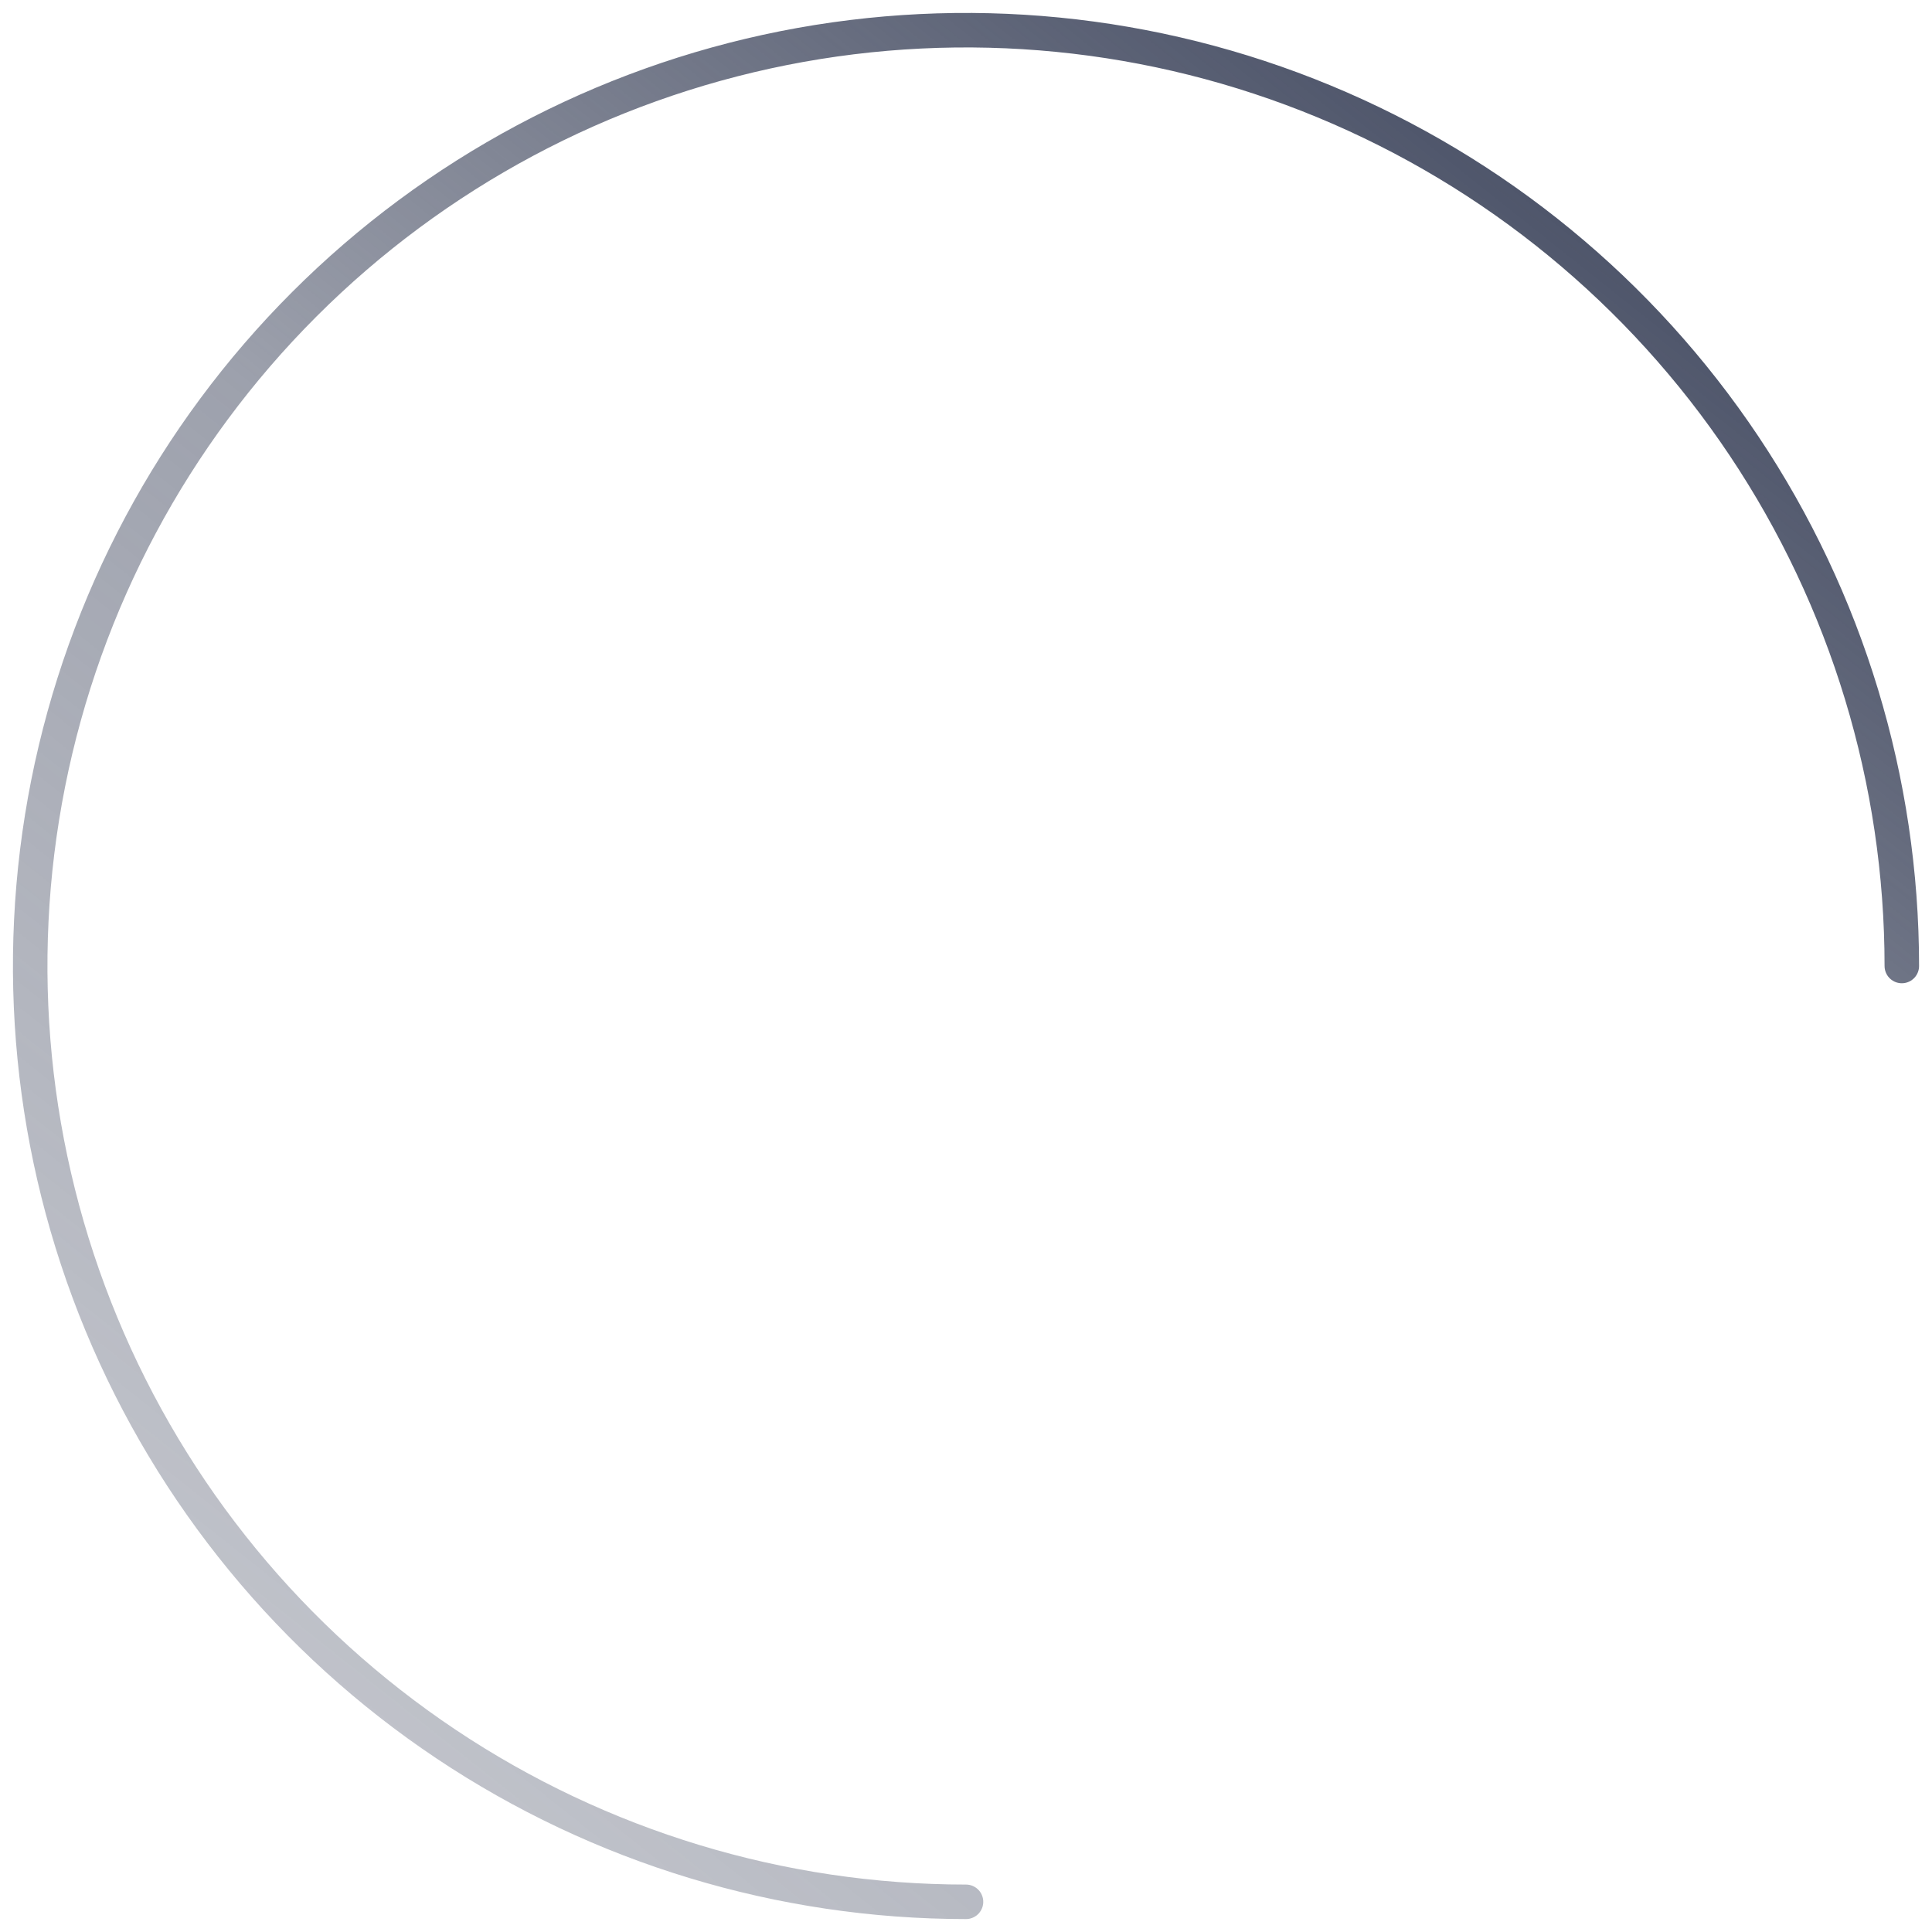 <svg width="56" height="56" viewBox="0 0 56 56" fill="none" xmlns="http://www.w3.org/2000/svg">
<path d="M55.125 28C55.125 22.635 53.534 17.391 50.554 12.93C47.573 8.469 43.337 4.993 38.38 2.94C33.424 0.887 27.97 0.35 22.708 1.396C17.446 2.443 12.613 5.026 8.82 8.82C5.026 12.613 2.443 17.446 1.396 22.708C0.35 27.97 0.887 33.424 2.94 38.38C4.993 43.337 8.469 47.573 12.93 50.554C17.391 53.534 22.635 55.125 28 55.125" stroke="url(#paint0_linear_986_4716)" stroke-linecap="round"/>
<defs>
<linearGradient id="paint0_linear_986_4716" x1="55.125" y1="14.327" x2="15.261" y2="64.49" gradientUnits="userSpaceOnUse">
<stop stop-color="#4F566B"/>
<stop offset="0.427" stop-color="#4F566B" stop-opacity="0.557"/>
<stop offset="1" stop-color="#4F566B" stop-opacity="0.3"/>
</linearGradient>
</defs>
</svg>
